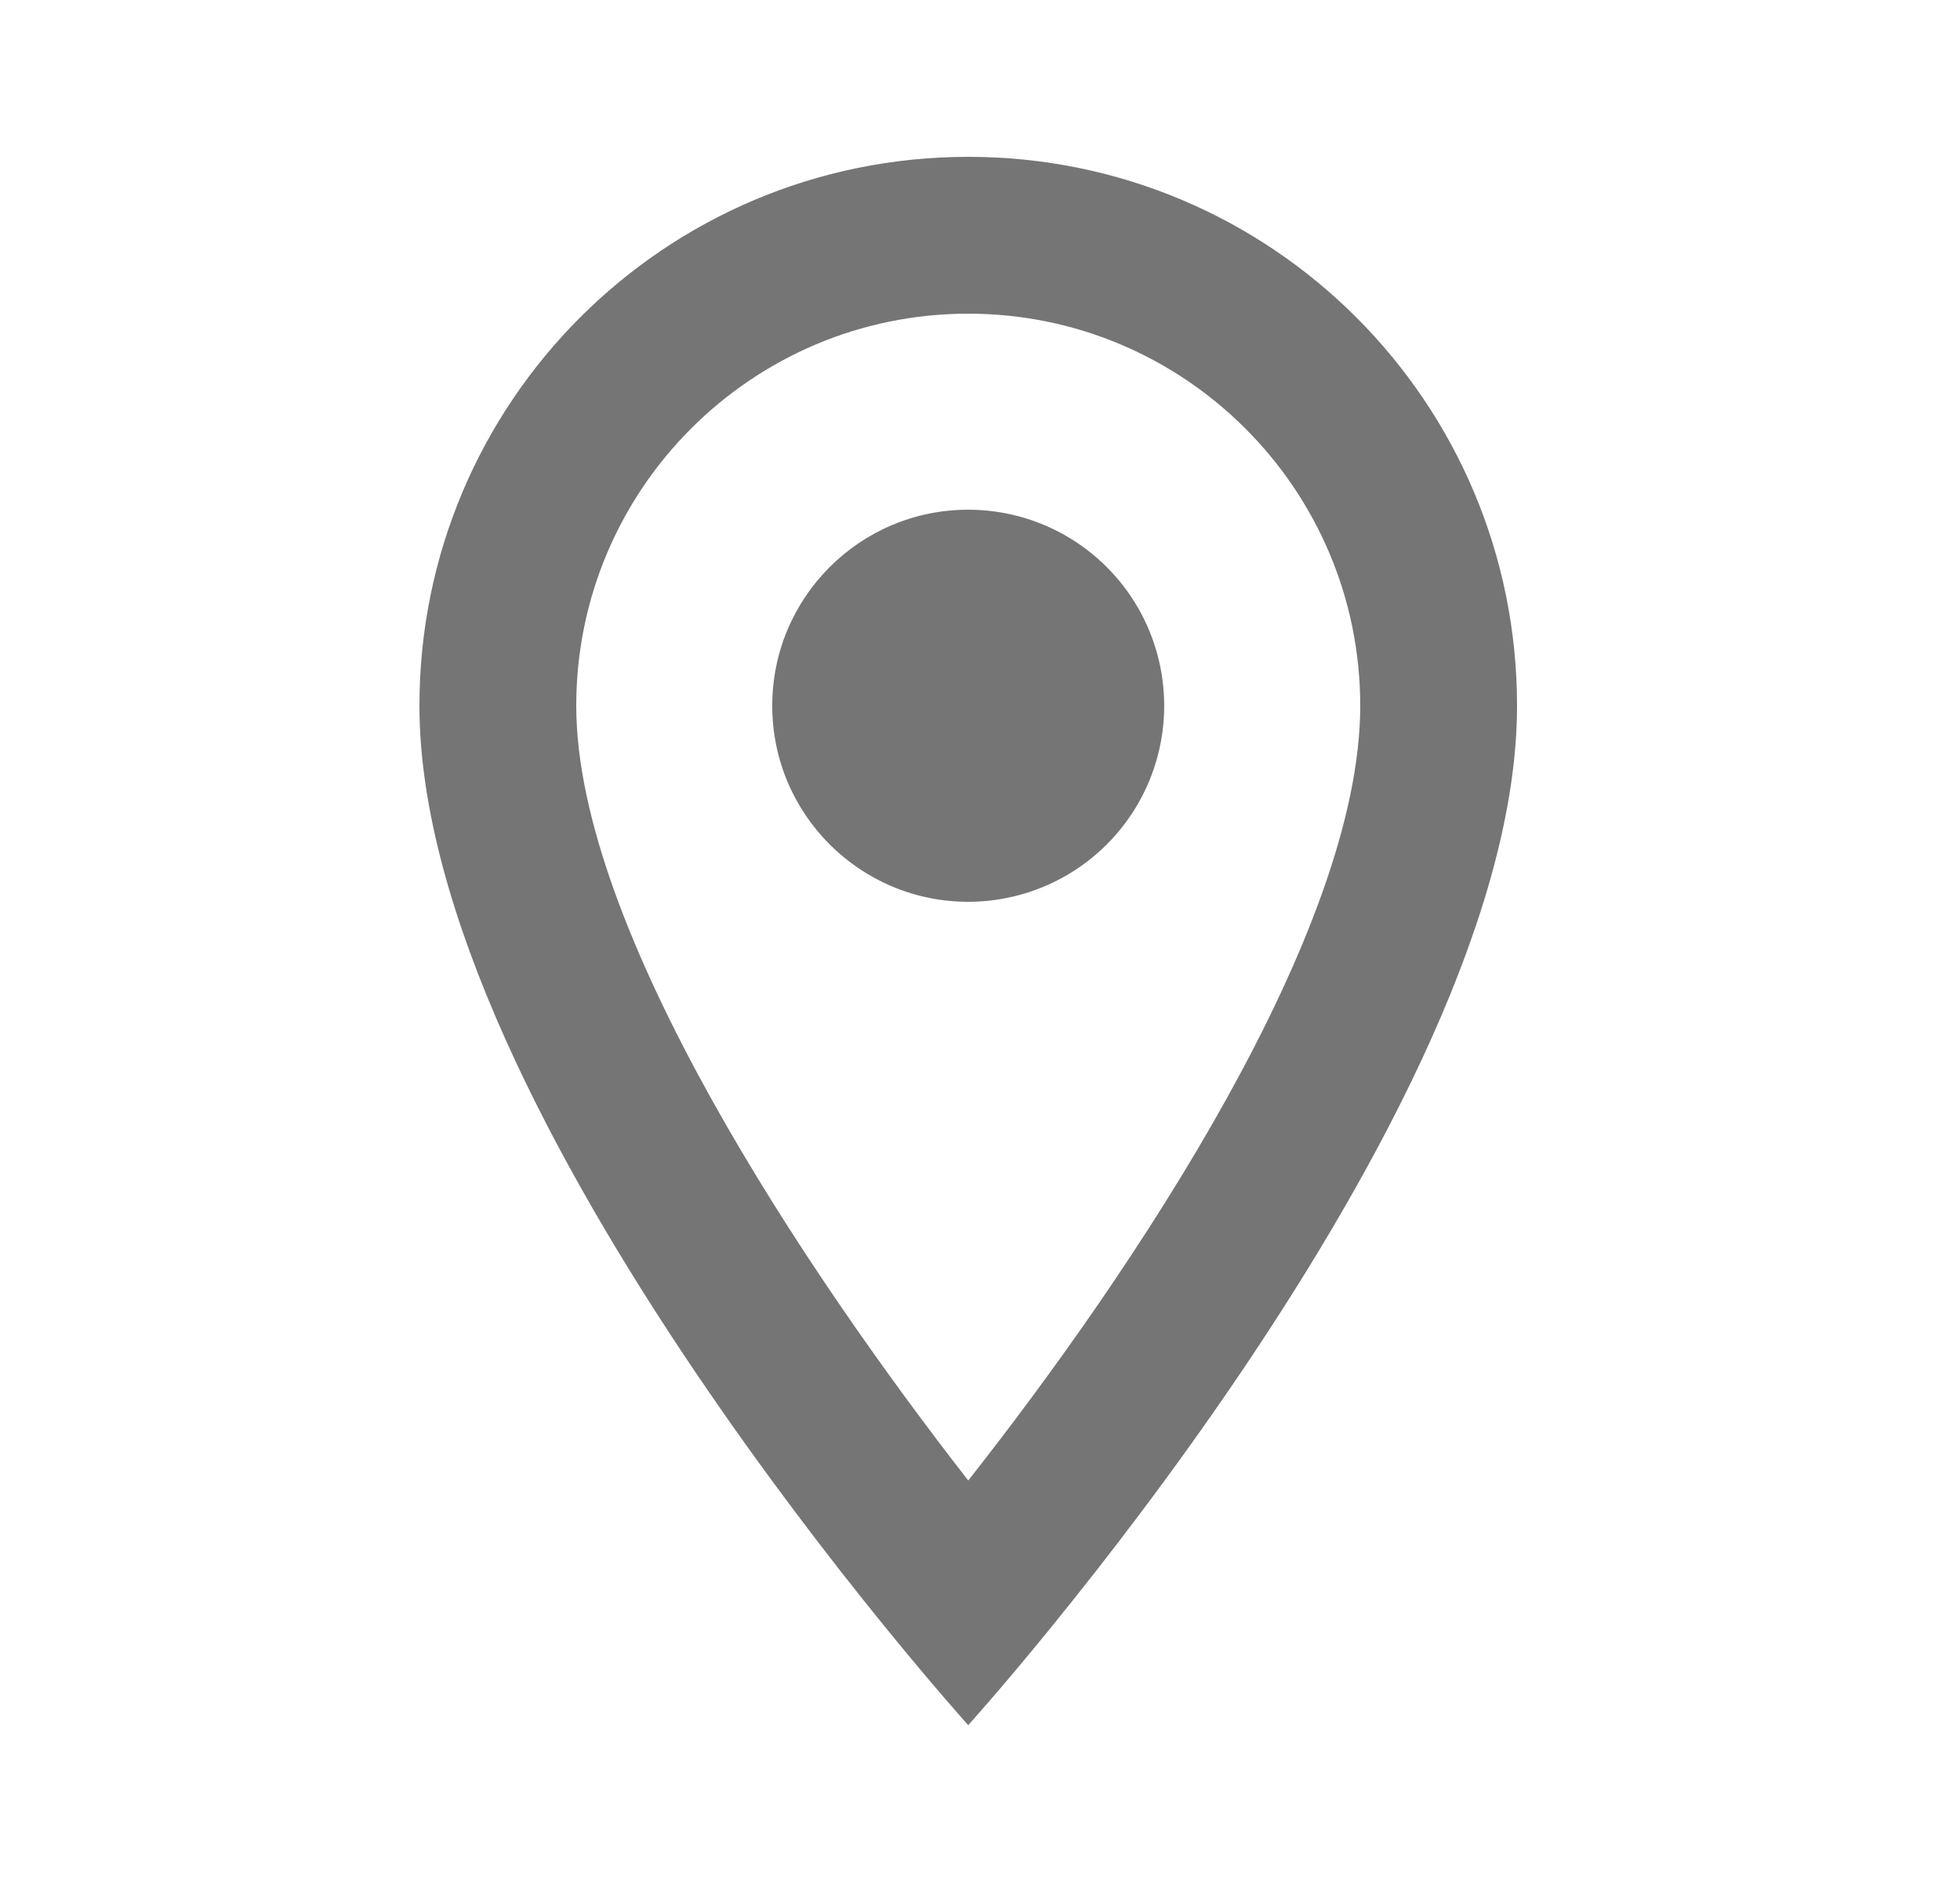 <svg width="25" height="24" viewBox="0 0 25 24" fill="none" xmlns="http://www.w3.org/2000/svg">
<path fill-rule="evenodd" clip-rule="evenodd" d="M12.35 2C8.48 2 5.35 5.13 5.35 9C5.35 14.25 12.35 22 12.35 22C12.35 22 19.35 14.25 19.35 9C19.35 5.13 16.22 2 12.35 2ZM7.35 9C7.35 6.24 9.59 4 12.35 4C15.11 4 17.35 6.24 17.35 9C17.35 11.88 14.47 16.19 12.35 18.88C10.27 16.21 7.35 11.85 7.35 9ZM9.85 9C9.85 7.619 10.969 6.5 12.35 6.5C13.243 6.5 14.068 6.976 14.515 7.75C14.961 8.524 14.961 9.476 14.515 10.25C14.068 11.024 13.243 11.5 12.35 11.5C10.969 11.5 9.85 10.381 9.85 9Z" fill="black" fill-opacity="0.54"/>
</svg>
